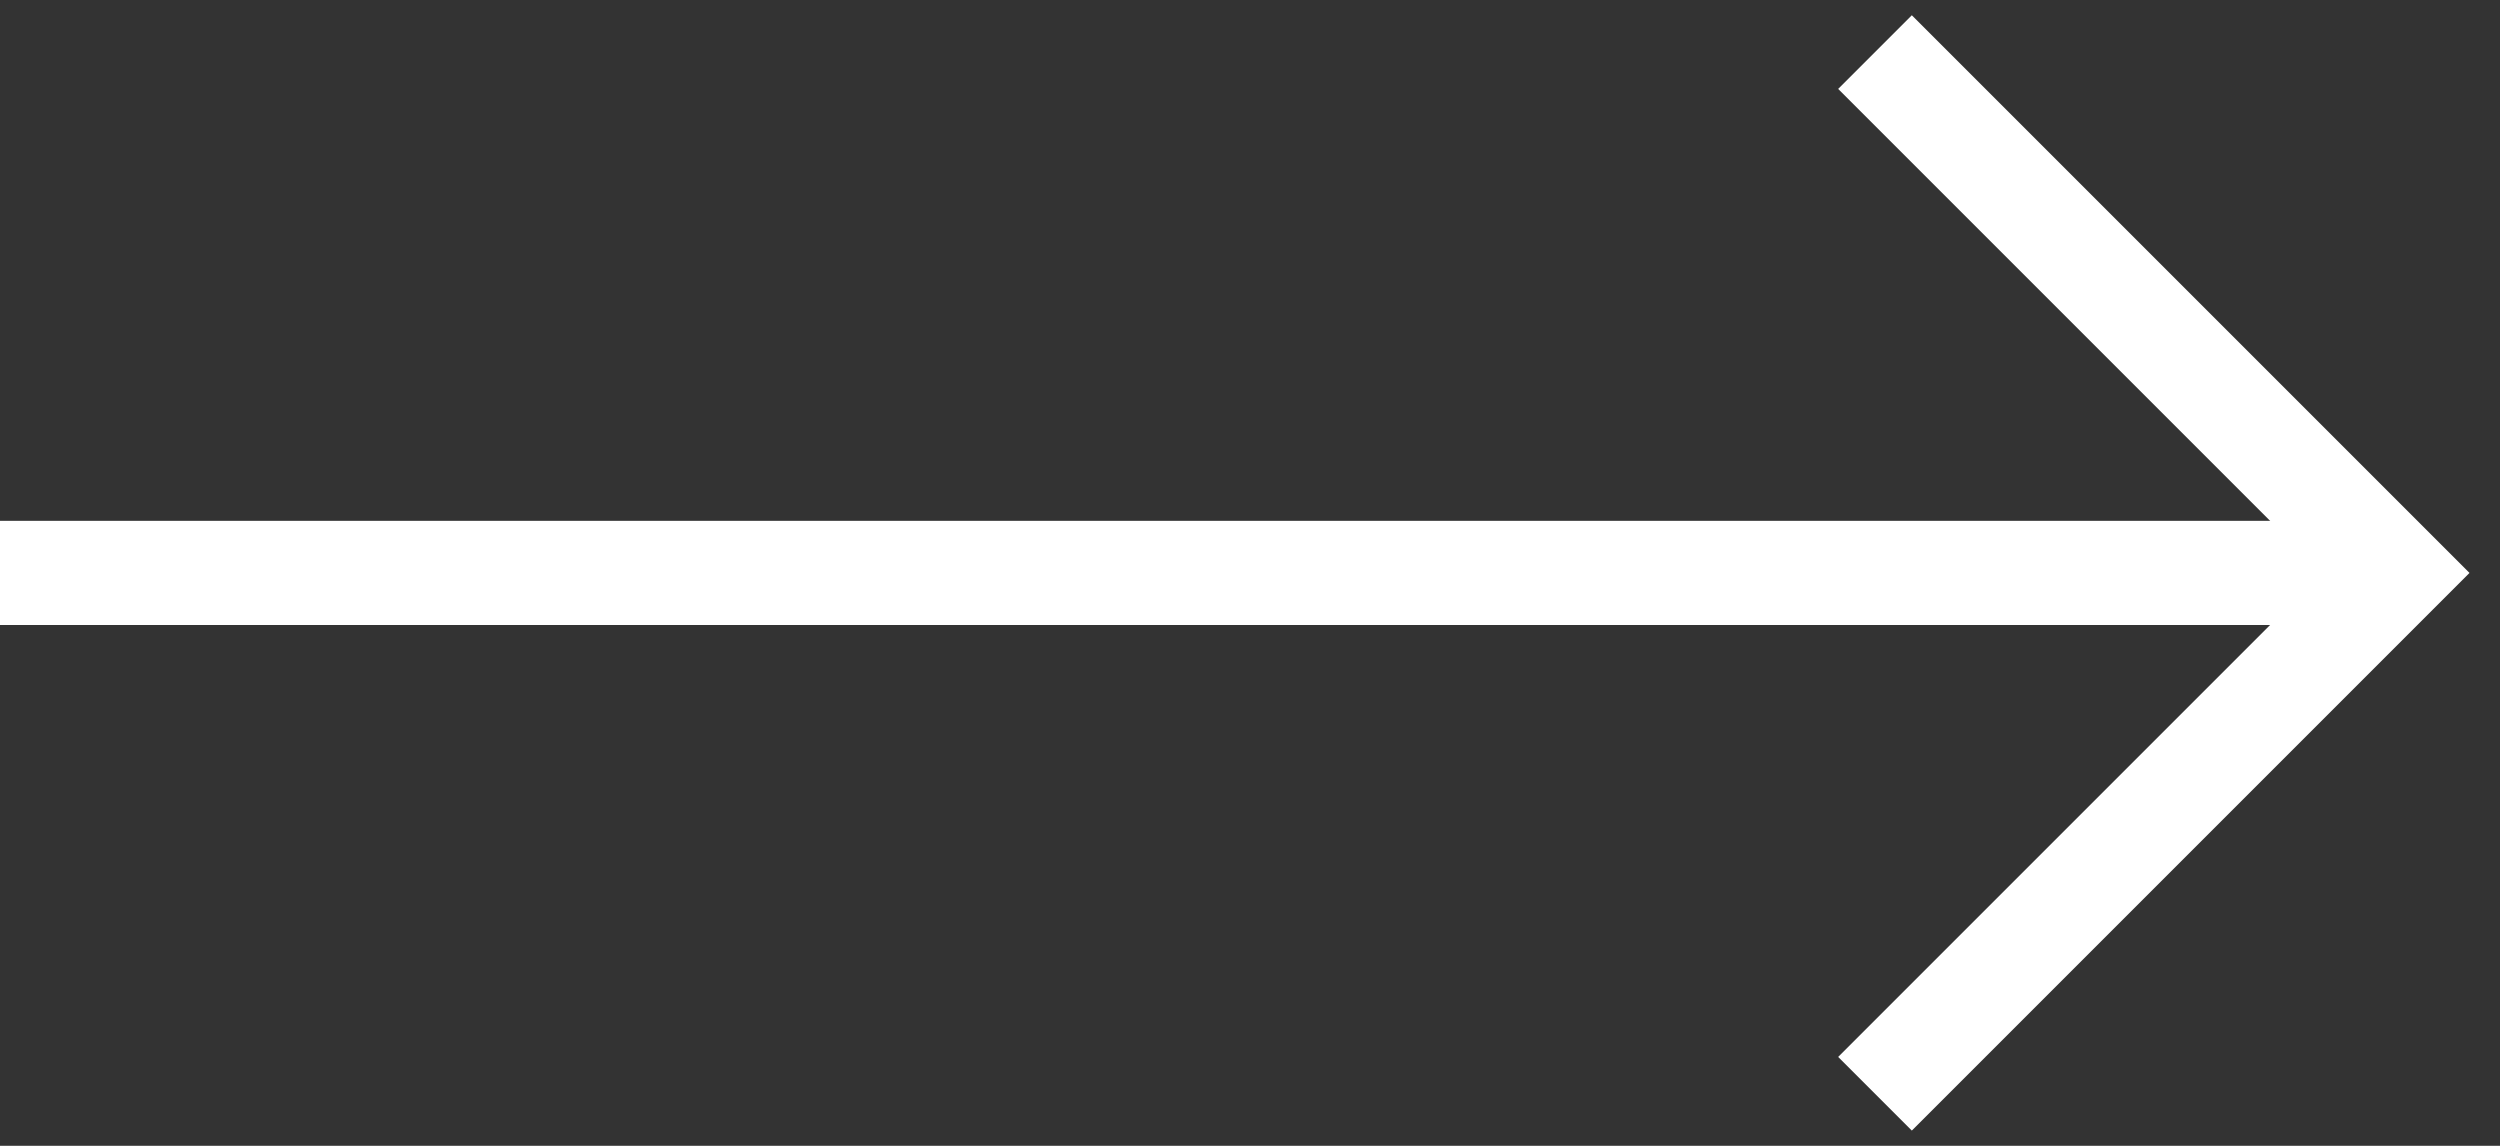 <?xml version="1.0" encoding="UTF-8"?>
<svg width="48px" height="22px" viewBox="0 0 48 22" version="1.1" xmlns="http://www.w3.org/2000/svg" xmlns:xlink="http://www.w3.org/1999/xlink">
    <rect x="0" y="0" width="48" height="22" fill="#333333" stroke="none"/>
    <!-- Generator: Sketch 47.1 (45422) - http://www.bohemiancoding.com/sketch -->
    <title>Outline_Icons</title>
    <desc>Created with Sketch.</desc>
    <defs></defs>
    <g id="Design" stroke="none" stroke-width="1" fill="none" fill-rule="evenodd">
        <g id="4.0.1---Chapter-1-(Body)" transform="translate(-778, -4070)" stroke-width="2" stroke="#FFFFFF">
            <g id="Group-3" transform="translate(0, 3363)">
                <g id="Arrow-Right" transform="translate(730, 708)">
                    <g id="Outline_Icons" transform="translate(48, 0)">
                        <g id="Group">
                            <polyline id="Shape" points="36 0 46 10 36 20"></polyline>
                            <path d="M46,10 L0,10" id="Shape"></path>
                        </g>
                    </g>
                </g>
            </g>
        </g>
    </g>
</svg>